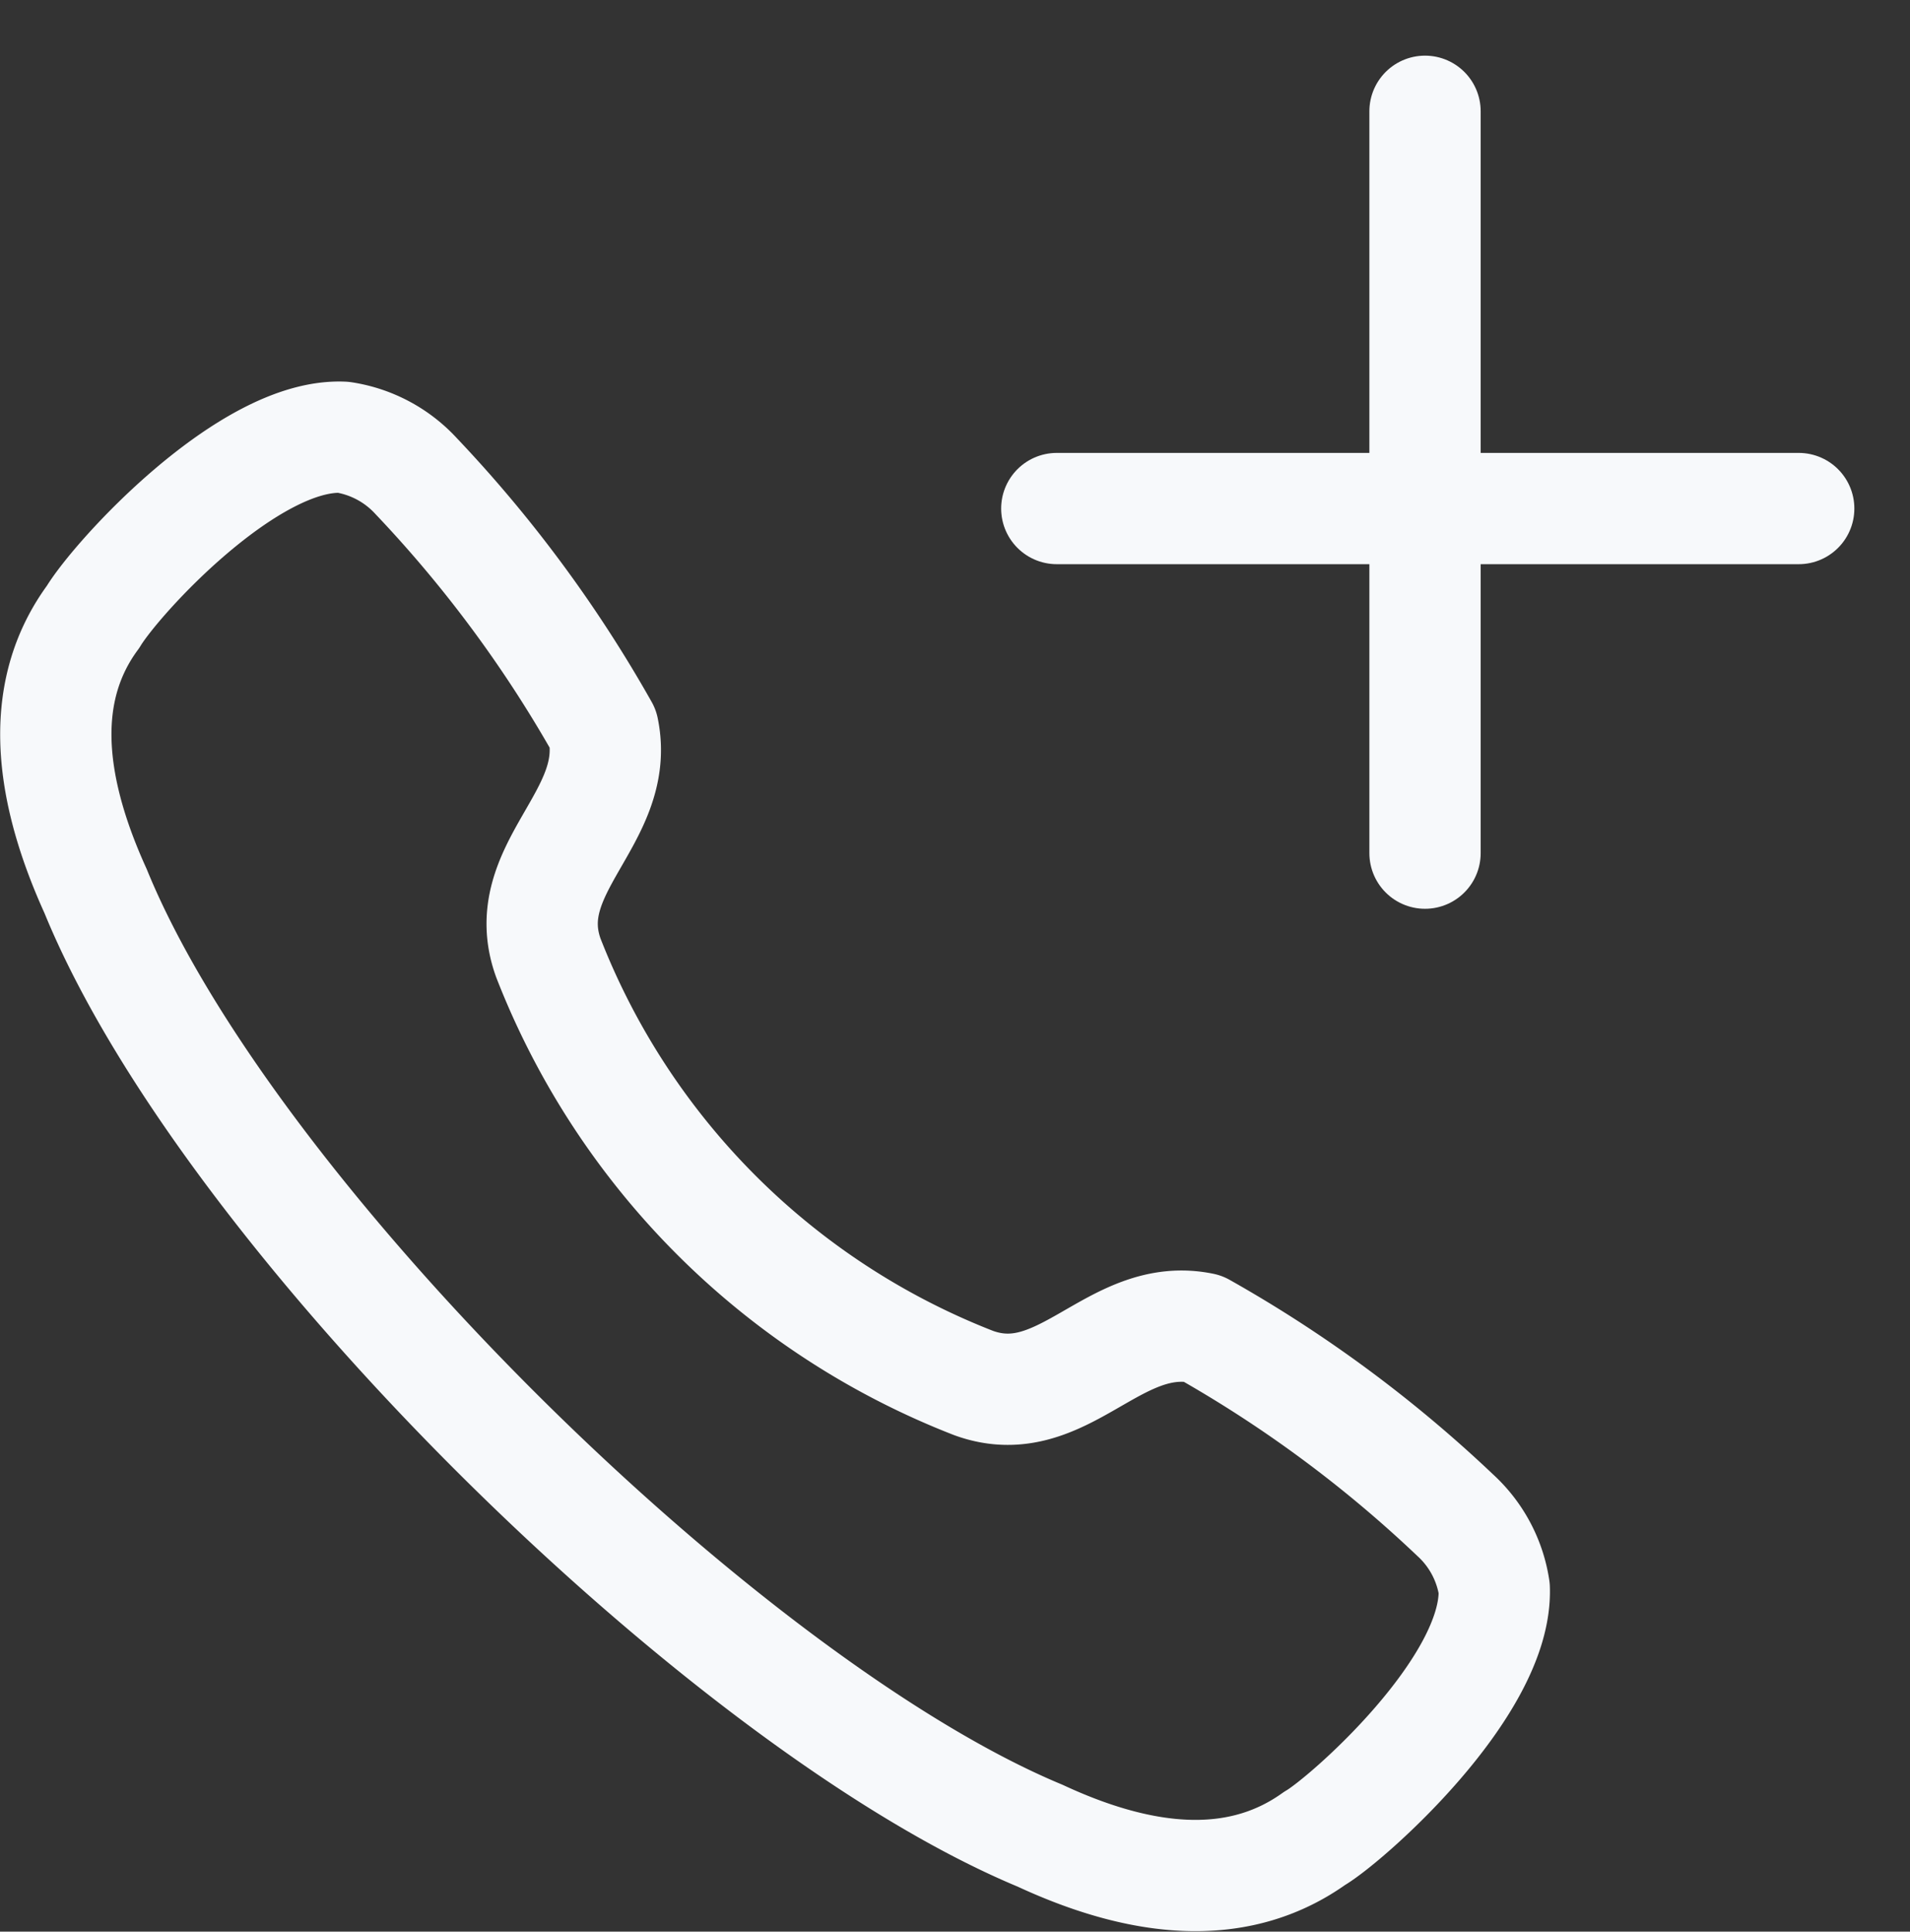 <svg xmlns="http://www.w3.org/2000/svg" width="25.744" height="26.038" viewBox="0 0 25.744 26.038">
  <rect x="0" y="0" width="25.744" height="26.038" fill="#333333" stroke="none"/>
  <g id="Call_Missed" data-name="Call Missed" transform="translate(0.244 0.108)">
    <path id="Stroke_1" data-name="Stroke 1" d="M.5,2.422C.823,1.886,2.6-.057,3.871,0a1.676,1.676,0,0,1,.987.527A17.237,17.237,0,0,1,7.376,3.936c.247,1.193-1.174,1.88-.739,3.082a10.074,10.074,0,0,0,5.733,5.731c1.2.436,1.888-.985,3.081-.738a17.239,17.239,0,0,1,3.408,2.518,1.672,1.672,0,0,1,.527.987c.047,1.336-2.017,3.14-2.42,3.37-.949.68-2.188.668-3.7-.035C9.055,17.1,2.321,10.492.535,6.119-.148,4.617-.2,3.37.5,2.422Z" transform="translate(0.51 5.786)" fill="none" stroke="#f7f9fb" stroke-linecap="round" stroke-linejoin="round" stroke-miterlimit="10" stroke-width="1.5"/>
    <g id="Group_2" data-name="Group 2" transform="translate(19 0.685) rotate(45)">
      <path id="Stroke_3" data-name="Stroke 3" d="M7.071,0,0,7.071" transform="translate(0.751 0.751)" fill="none" stroke="#f7f9fb" stroke-linecap="round" stroke-linejoin="round" stroke-miterlimit="10" stroke-width="1.5"/>
      <path id="Stroke_5" data-name="Stroke 5" d="M0,0,7.071,7.071" transform="translate(0.474 0.526)" fill="none" stroke="#f7f9fb" stroke-linecap="round" stroke-linejoin="round" stroke-miterlimit="10" stroke-width="1.5"/>
    </g>
  </g>
</svg>
